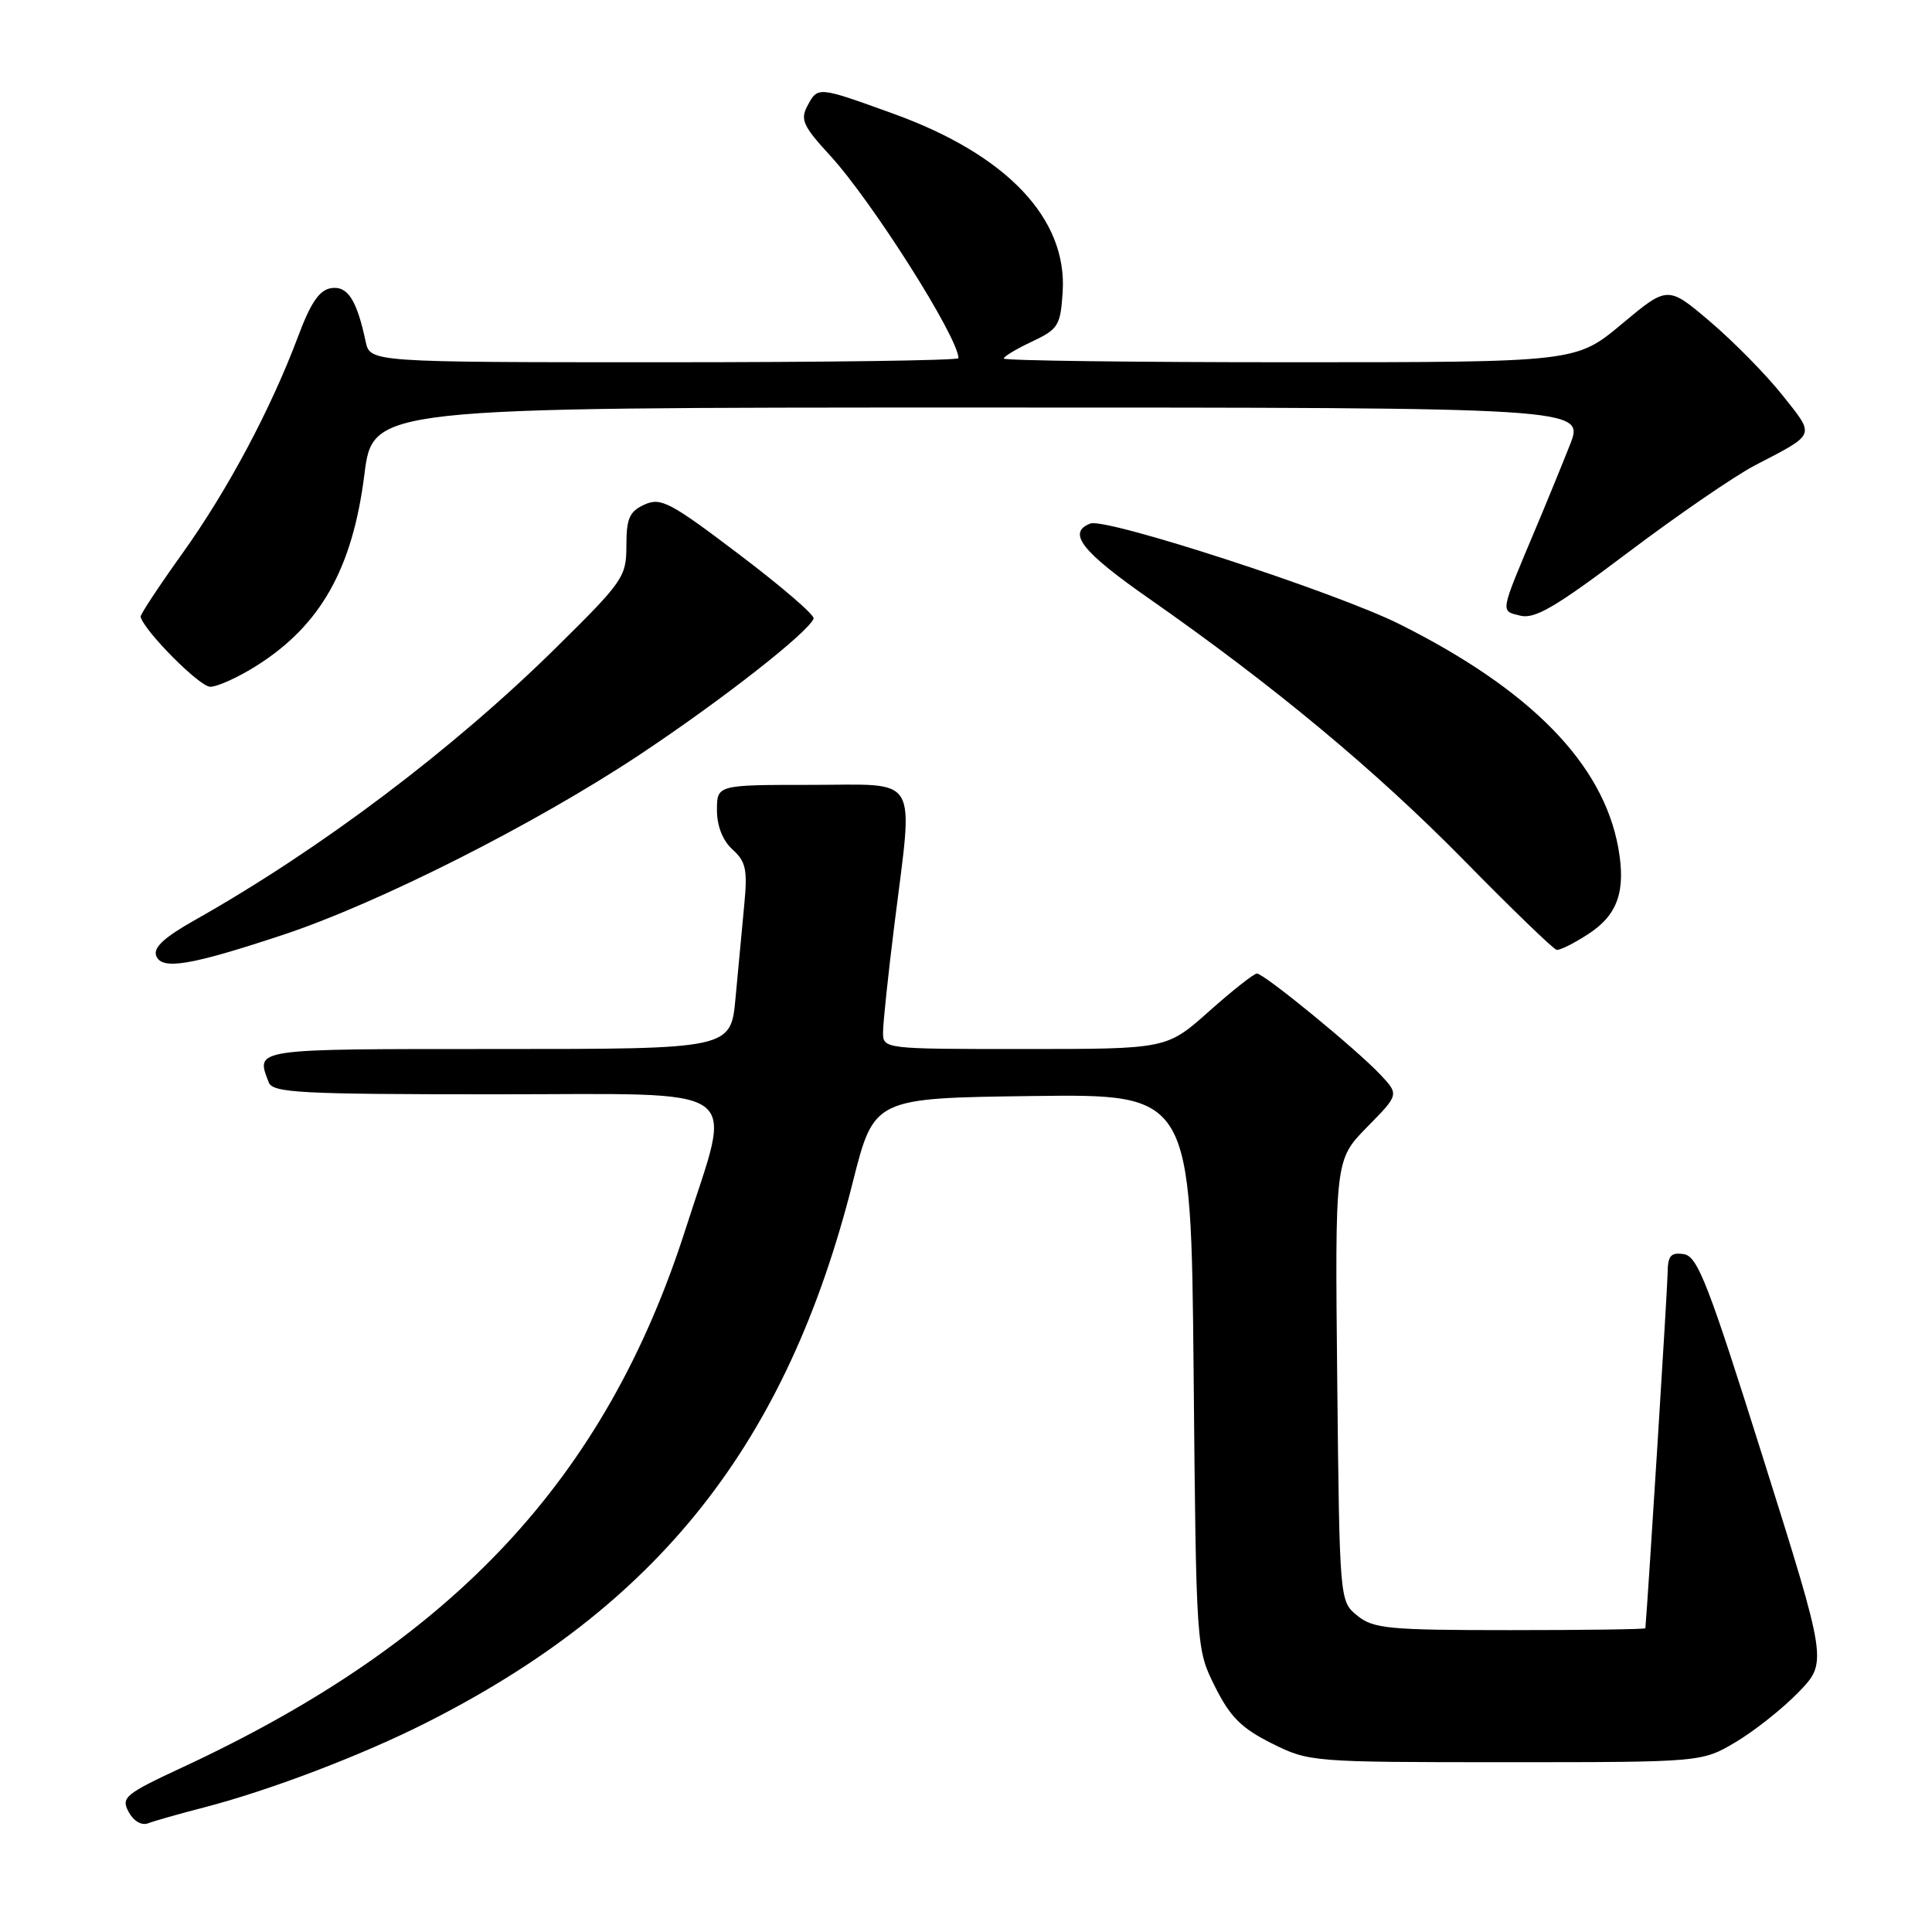 <?xml version="1.0" encoding="UTF-8" standalone="no"?>
<!DOCTYPE svg PUBLIC "-//W3C//DTD SVG 1.1//EN" "http://www.w3.org/Graphics/SVG/1.1/DTD/svg11.dtd" >
<svg xmlns="http://www.w3.org/2000/svg" xmlns:xlink="http://www.w3.org/1999/xlink" version="1.1" viewBox="0 0 256 256">
 <g >
 <path fill="currentColor"
d=" M 27.05 239.49 C 35.65 237.26 47.67 232.69 56.16 228.43 C 87.23 212.83 104.26 191.33 113.00 156.64 C 115.81 145.50 115.81 145.50 136.81 145.23 C 157.81 144.96 157.81 144.96 158.16 181.73 C 158.50 218.50 158.50 218.50 161.00 223.50 C 163.00 227.50 164.50 229.00 168.50 231.00 C 173.45 233.47 173.77 233.50 199.50 233.50 C 225.50 233.50 225.50 233.50 230.00 230.83 C 232.47 229.36 236.22 226.39 238.32 224.22 C 242.14 220.27 242.14 220.27 233.68 193.39 C 226.34 170.06 224.95 166.46 223.11 166.18 C 221.39 165.92 220.99 166.38 220.97 168.68 C 220.95 170.65 218.39 211.52 218.02 215.75 C 218.01 215.89 209.95 216.00 200.11 216.00 C 183.99 216.00 181.99 215.81 179.86 214.09 C 177.50 212.18 177.50 212.18 177.19 182.94 C 176.89 153.69 176.89 153.69 181.13 149.36 C 185.38 145.04 185.38 145.04 182.94 142.43 C 179.79 139.07 167.50 129.00 166.55 129.00 C 166.15 129.00 163.30 131.25 160.21 134.00 C 154.60 139.00 154.60 139.00 135.80 139.00 C 117.00 139.00 117.00 139.00 117.01 136.75 C 117.01 135.51 117.69 129.12 118.51 122.54 C 121.03 102.28 122.05 104.00 107.50 104.00 C 95.00 104.00 95.00 104.00 95.00 107.35 C 95.00 109.46 95.76 111.38 97.07 112.57 C 98.84 114.17 99.07 115.24 98.61 119.97 C 98.32 123.01 97.80 128.54 97.46 132.25 C 96.84 139.00 96.84 139.00 65.92 139.00 C 33.22 139.00 33.88 138.91 35.61 143.42 C 36.14 144.81 39.74 145.00 65.73 145.00 C 99.47 145.00 97.09 143.31 90.86 162.80 C 80.28 195.89 60.13 217.47 24.22 234.16 C 16.55 237.73 16.02 238.17 17.04 240.08 C 17.69 241.30 18.76 241.92 19.61 241.60 C 20.41 241.29 23.76 240.34 27.05 239.49 Z  M 37.50 123.87 C 50.16 119.68 71.01 109.14 84.79 99.98 C 95.70 92.73 107.10 83.80 107.81 81.96 C 107.98 81.52 103.54 77.70 97.95 73.47 C 88.80 66.53 87.56 65.88 85.40 66.86 C 83.40 67.77 83.00 68.69 83.00 72.29 C 83.00 76.43 82.59 77.03 73.75 85.75 C 60.09 99.24 42.54 112.48 25.81 121.92 C 21.76 124.20 20.28 125.57 20.70 126.65 C 21.43 128.57 25.19 127.95 37.50 123.87 Z  M 210.48 123.75 C 214.37 121.22 215.46 118.05 214.43 112.33 C 212.41 101.20 202.84 91.41 185.48 82.72 C 177.04 78.49 146.56 68.57 144.48 69.37 C 141.36 70.57 143.32 73.08 152.25 79.31 C 168.77 90.85 182.27 102.07 194.00 114.01 C 200.32 120.45 205.84 125.78 206.26 125.86 C 206.68 125.94 208.58 124.99 210.48 123.75 Z  M 34.05 88.18 C 42.50 82.82 46.71 75.33 48.28 62.90 C 49.40 54.00 49.40 54.00 129.69 54.00 C 209.97 54.00 209.97 54.00 208.03 58.93 C 206.96 61.64 204.89 66.70 203.42 70.18 C 198.70 81.41 198.78 80.91 201.45 81.58 C 203.38 82.06 206.15 80.43 215.73 73.20 C 222.27 68.27 229.84 63.07 232.56 61.65 C 240.71 57.41 240.53 57.85 236.22 52.41 C 234.08 49.71 229.78 45.33 226.66 42.67 C 220.99 37.84 220.99 37.84 214.91 42.92 C 208.83 48.00 208.83 48.00 170.91 48.00 C 150.06 48.00 133.00 47.78 133.00 47.51 C 133.00 47.24 134.69 46.22 136.75 45.26 C 140.23 43.62 140.52 43.15 140.81 38.68 C 141.43 28.96 133.41 20.51 118.41 15.08 C 108.31 11.43 108.37 11.43 106.97 14.06 C 106.02 15.84 106.44 16.75 109.95 20.56 C 115.48 26.56 127.00 44.73 127.00 47.46 C 127.00 47.76 109.46 48.00 88.02 48.00 C 49.04 48.00 49.04 48.00 48.45 45.25 C 47.27 39.72 46.06 37.85 43.88 38.18 C 42.33 38.42 41.18 40.09 39.53 44.50 C 35.88 54.24 30.16 64.96 24.14 73.37 C 21.04 77.70 18.56 81.46 18.63 81.73 C 19.13 83.64 26.45 91.00 27.85 91.00 C 28.82 91.00 31.61 89.73 34.05 88.18 Z "/>
</g>
</svg>